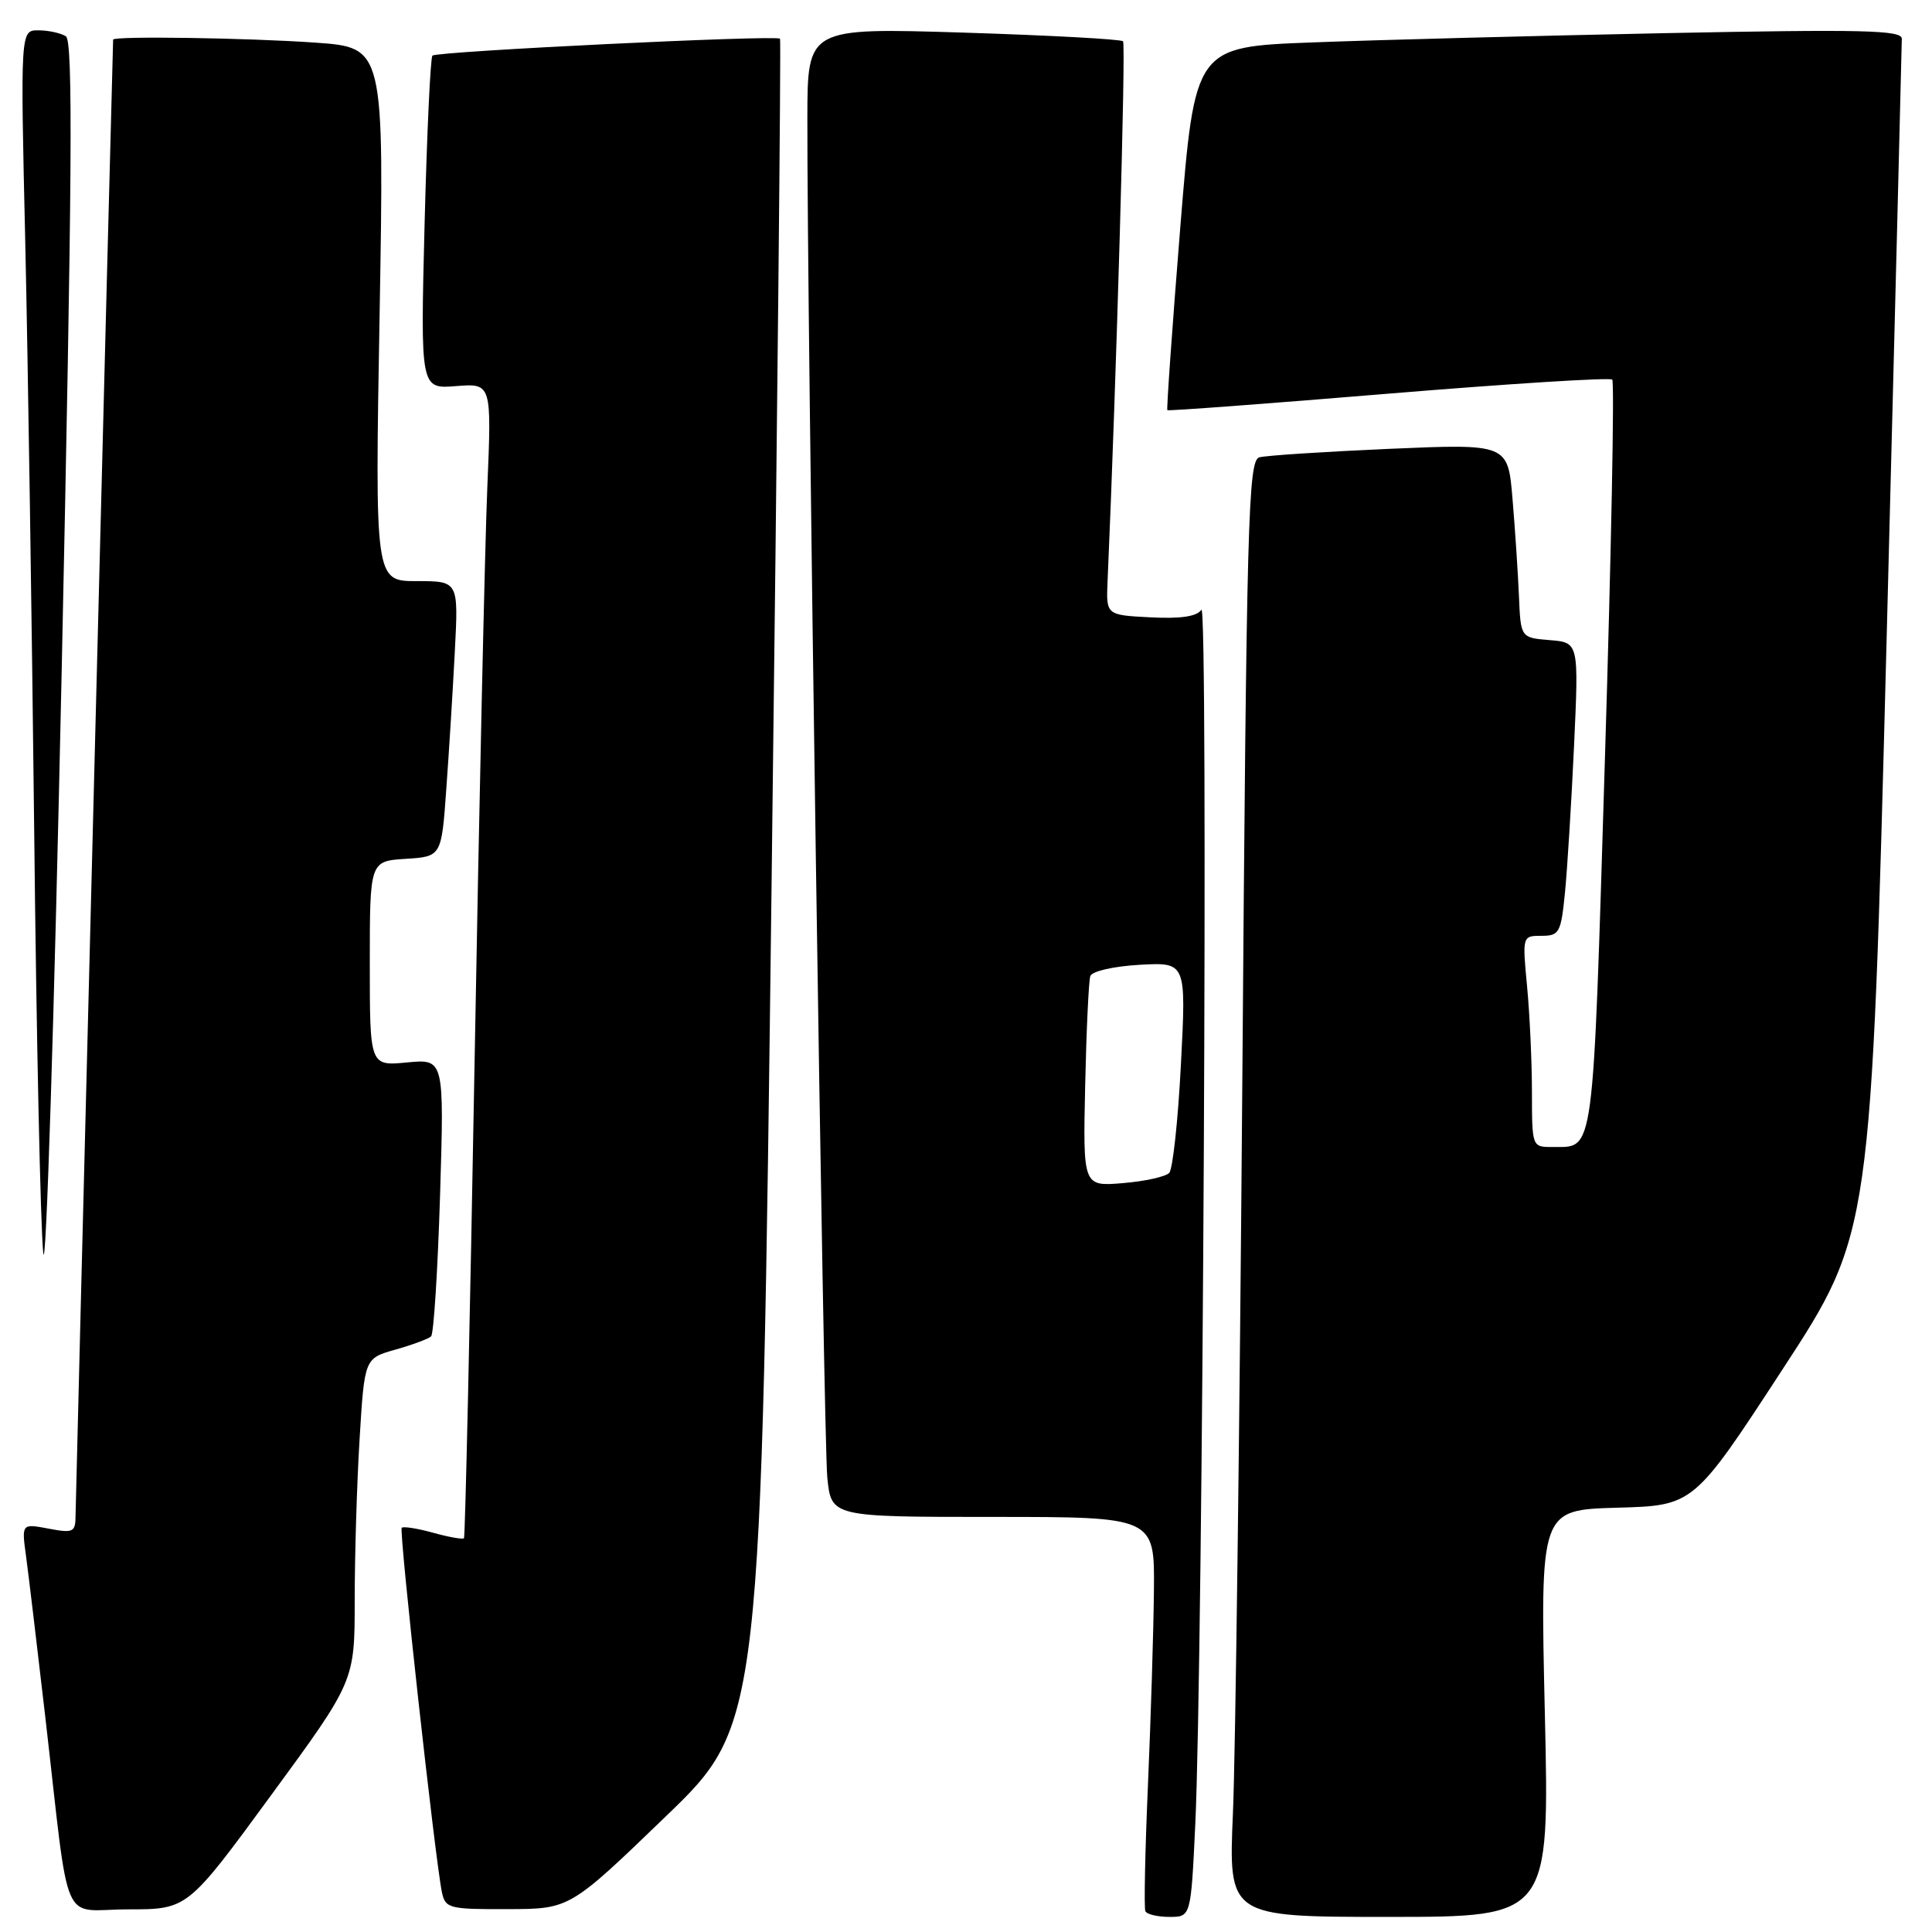 <?xml version="1.0" encoding="UTF-8" standalone="no"?>
<!DOCTYPE svg PUBLIC "-//W3C//DTD SVG 1.1//EN" "http://www.w3.org/Graphics/SVG/1.1/DTD/svg11.dtd" >
<svg xmlns="http://www.w3.org/2000/svg" xmlns:xlink="http://www.w3.org/1999/xlink" version="1.1" viewBox="0 0 256 256">
 <g >
 <path fill="currentColor"
d=" M 158.38 241.75 C 159.40 220.05 160.11 79.44 159.19 80.80 C 158.59 81.69 156.44 82.01 152.44 81.80 C 146.56 81.50 146.56 81.50 146.76 77.00 C 147.92 50.52 149.20 5.87 148.81 5.47 C 148.53 5.19 139.01 4.68 127.65 4.32 C 107.00 3.68 107.00 3.68 106.98 15.59 C 106.93 40.96 109.13 190.78 109.62 195.75 C 110.14 201.00 110.14 201.00 131.57 201.00 C 153.00 201.00 153.00 201.00 152.90 210.75 C 152.85 216.11 152.49 227.70 152.11 236.50 C 151.73 245.30 151.57 252.84 151.77 253.25 C 151.96 253.66 153.40 254.00 154.96 254.00 C 157.80 254.00 157.80 254.00 158.38 241.75 Z  M 204.70 227.03 C 204.08 200.07 204.08 200.07 214.25 199.78 C 224.42 199.50 224.42 199.50 236.18 181.47 C 247.95 163.44 247.95 163.44 249.98 84.97 C 251.09 41.81 252.00 5.88 252.00 5.13 C 252.00 3.99 246.84 3.87 220.75 4.39 C 203.56 4.74 182.49 5.29 173.92 5.62 C 158.33 6.21 158.33 6.21 156.39 30.17 C 155.33 43.34 154.56 54.22 154.68 54.35 C 154.80 54.47 167.99 53.49 184.00 52.16 C 200.00 50.84 213.33 50.00 213.63 50.30 C 213.94 50.60 213.50 73.22 212.66 100.57 C 211.03 153.96 211.30 151.95 205.75 151.98 C 203.00 152.00 203.00 151.99 202.99 144.75 C 202.99 140.76 202.70 134.46 202.35 130.75 C 201.71 124.02 201.72 124.00 204.26 124.00 C 206.62 124.00 206.84 123.60 207.37 118.25 C 207.68 115.09 208.22 106.34 208.57 98.82 C 209.20 85.13 209.20 85.13 205.35 84.82 C 201.50 84.50 201.50 84.50 201.27 79.00 C 201.14 75.97 200.76 70.19 200.42 66.15 C 199.81 58.80 199.81 58.80 184.16 59.47 C 175.54 59.85 167.77 60.35 166.87 60.60 C 165.39 61.02 165.18 68.52 164.61 143.78 C 164.26 189.28 163.70 232.69 163.37 240.25 C 162.78 254.00 162.78 254.00 184.05 254.00 C 205.32 254.00 205.32 254.00 204.70 227.03 Z  M 35.92 237.88 C 47.00 222.76 47.00 222.76 47.00 212.04 C 47.00 206.14 47.29 196.51 47.65 190.65 C 48.30 179.99 48.30 179.99 52.40 178.83 C 54.66 178.19 56.78 177.40 57.12 177.08 C 57.47 176.76 58.00 168.36 58.31 158.40 C 58.86 140.31 58.86 140.31 53.93 140.78 C 49.00 141.25 49.00 141.25 49.00 127.68 C 49.00 114.11 49.00 114.11 53.75 113.80 C 58.50 113.50 58.50 113.50 59.14 104.50 C 59.50 99.55 60.01 91.34 60.27 86.25 C 60.75 77.00 60.75 77.00 55.21 77.00 C 49.68 77.00 49.68 77.00 50.30 41.65 C 50.91 6.29 50.91 6.29 41.80 5.65 C 32.92 5.02 15.01 4.75 14.99 5.25 C 14.89 7.70 10.02 199.20 10.01 200.86 C 10.00 203.03 9.70 203.17 6.43 202.55 C 2.86 201.88 2.86 201.88 3.45 206.19 C 3.77 208.56 4.92 218.15 6.00 227.50 C 9.33 256.33 7.90 253.00 16.99 253.00 C 24.85 253.00 24.85 253.00 35.92 237.88 Z  M 88.18 240.72 C 100.87 228.50 100.87 228.50 102.24 117.00 C 103.00 55.67 103.50 5.34 103.36 5.13 C 102.99 4.61 57.87 6.80 57.30 7.37 C 57.03 7.63 56.57 17.68 56.26 29.69 C 55.71 51.54 55.71 51.54 60.43 51.16 C 65.15 50.79 65.15 50.79 64.57 64.64 C 64.25 72.26 63.49 106.62 62.88 141.00 C 62.27 175.38 61.64 203.65 61.48 203.82 C 61.32 204.00 59.48 203.68 57.40 203.10 C 55.32 202.52 53.44 202.23 53.23 202.44 C 52.85 202.82 57.67 246.53 58.56 250.75 C 59.01 252.87 59.53 253.00 67.27 252.97 C 75.50 252.95 75.50 252.95 88.18 240.72 Z  M 8.73 4.81 C 8.05 4.38 6.42 4.02 5.10 4.02 C 2.70 4.00 2.70 4.00 3.35 32.25 C 3.70 47.79 4.23 82.77 4.53 110.00 C 4.82 137.23 5.36 162.43 5.73 166.00 C 6.09 169.57 7.19 134.94 8.17 89.04 C 9.57 23.27 9.69 5.42 8.73 4.81 Z  M 143.79 143.85 C 143.95 136.51 144.26 129.98 144.47 129.34 C 144.70 128.69 147.54 128.04 151.02 127.84 C 157.18 127.50 157.18 127.50 156.48 141.00 C 156.10 148.43 155.40 154.91 154.93 155.41 C 154.46 155.92 151.69 156.53 148.79 156.77 C 143.50 157.21 143.50 157.21 143.79 143.85 Z "/>
</g>
</svg>